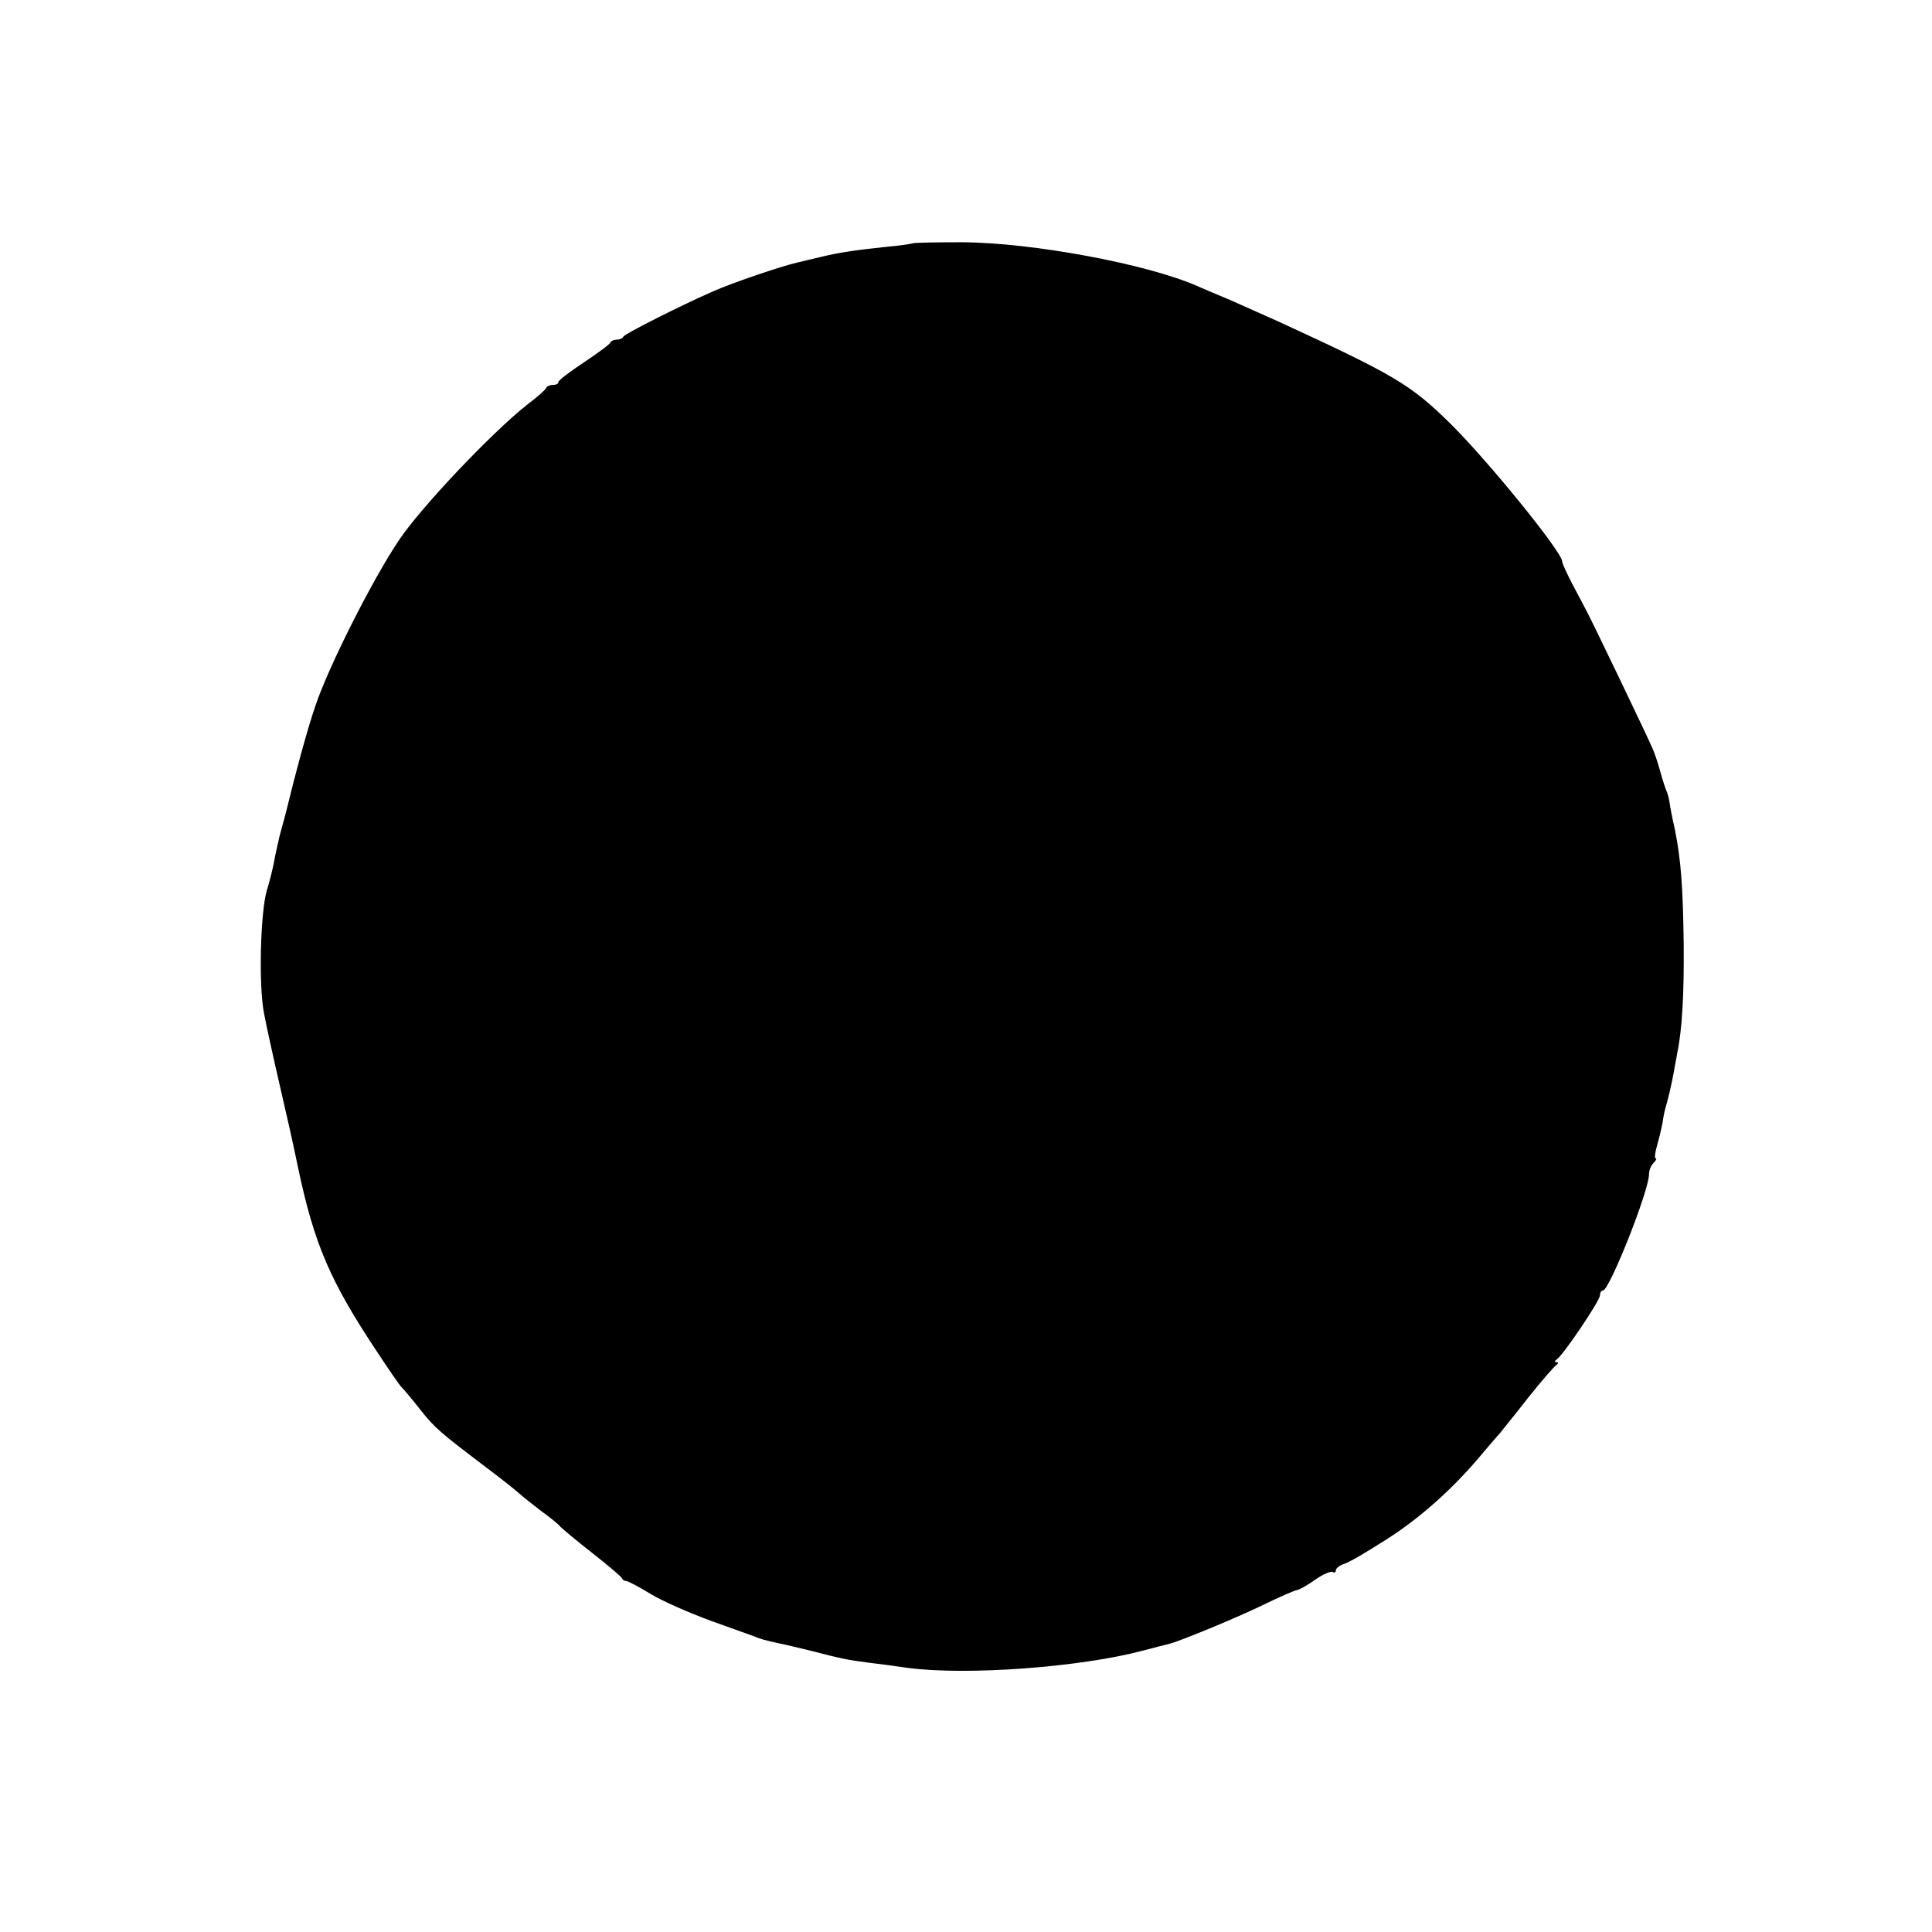 <?xml version="1.0" standalone="no"?>
<!DOCTYPE svg PUBLIC "-//W3C//DTD SVG 20010904//EN"
 "http://www.w3.org/TR/2001/REC-SVG-20010904/DTD/svg10.dtd">
<svg version="1.0" xmlns="http://www.w3.org/2000/svg"
 width="512pt" height="512pt" viewBox="0 0 512 512"
 preserveAspectRatio="xMidYMid meet">
<g transform="translate(0,512) scale(0.1,-0.1)"
fill="#000000" stroke="none">
<path d="M2418 4475 c-2 -1 -32 -6 -68 -9 -84 -9 -126 -15 -175 -27 -22 -5
-50 -12 -63 -15 -37 -8 -173 -54 -222 -76 -85 -37 -235 -113 -238 -120 -2 -5
-10 -8 -17 -8 -7 0 -15 -3 -17 -7 -1 -5 -33 -28 -70 -53 -38 -25 -68 -48 -68
-52 0 -5 -6 -8 -14 -8 -8 0 -16 -3 -18 -7 -1 -5 -25 -26 -53 -47 -94 -75 -280
-271 -338 -358 -70 -104 -186 -334 -221 -438 -21 -61 -52 -175 -80 -290 -2 -8
-9 -33 -15 -55 -5 -22 -12 -53 -15 -70 -3 -16 -11 -50 -19 -75 -17 -59 -22
-254 -7 -327 6 -32 24 -114 40 -183 16 -69 39 -170 50 -225 43 -203 85 -301
211 -490 29 -44 57 -85 63 -91 6 -6 29 -33 50 -60 39 -49 52 -60 176 -154 36
-27 74 -57 85 -67 11 -10 38 -31 60 -48 22 -16 45 -34 50 -41 6 -6 44 -38 85
-70 41 -32 76 -62 78 -66 2 -5 7 -8 12 -8 4 0 33 -15 64 -34 31 -19 102 -50
159 -71 56 -20 109 -39 117 -42 17 -7 24 -9 60 -17 14 -3 54 -12 90 -21 85
-22 97 -24 150 -31 25 -3 72 -9 105 -14 158 -21 461 2 625 46 30 8 62 16 70
18 30 8 176 68 250 104 41 20 80 37 87 38 6 1 28 13 49 28 20 14 41 23 46 20
4 -3 8 -1 8 4 0 5 8 12 18 16 18 6 48 23 122 70 88 57 175 135 251 227 19 22
39 46 45 52 5 7 39 48 73 92 35 44 69 83 75 87 6 5 7 8 1 8 -6 0 -5 3 1 8 17
11 114 155 114 169 0 7 3 13 8 13 17 0 122 264 122 308 0 10 5 23 12 30 7 7 9
12 6 12 -4 0 -2 15 3 33 5 17 12 46 15 62 2 17 7 38 10 47 5 18 13 50 20 88 2
14 7 36 9 50 13 62 18 156 17 285 -2 155 -7 223 -23 305 -7 30 -13 62 -14 70
-1 8 -4 22 -7 30 -4 8 -12 33 -18 55 -6 22 -15 49 -20 60 -11 27 -158 333
-175 365 -7 14 -25 47 -39 74 -14 27 -26 53 -26 58 0 25 -200 271 -299 368
-103 101 -147 127 -451 267 -36 16 -94 42 -130 58 -36 15 -74 31 -85 36 -132
59 -438 116 -625 117 -71 0 -130 -1 -132 -3z"/>
</g>
</svg>
